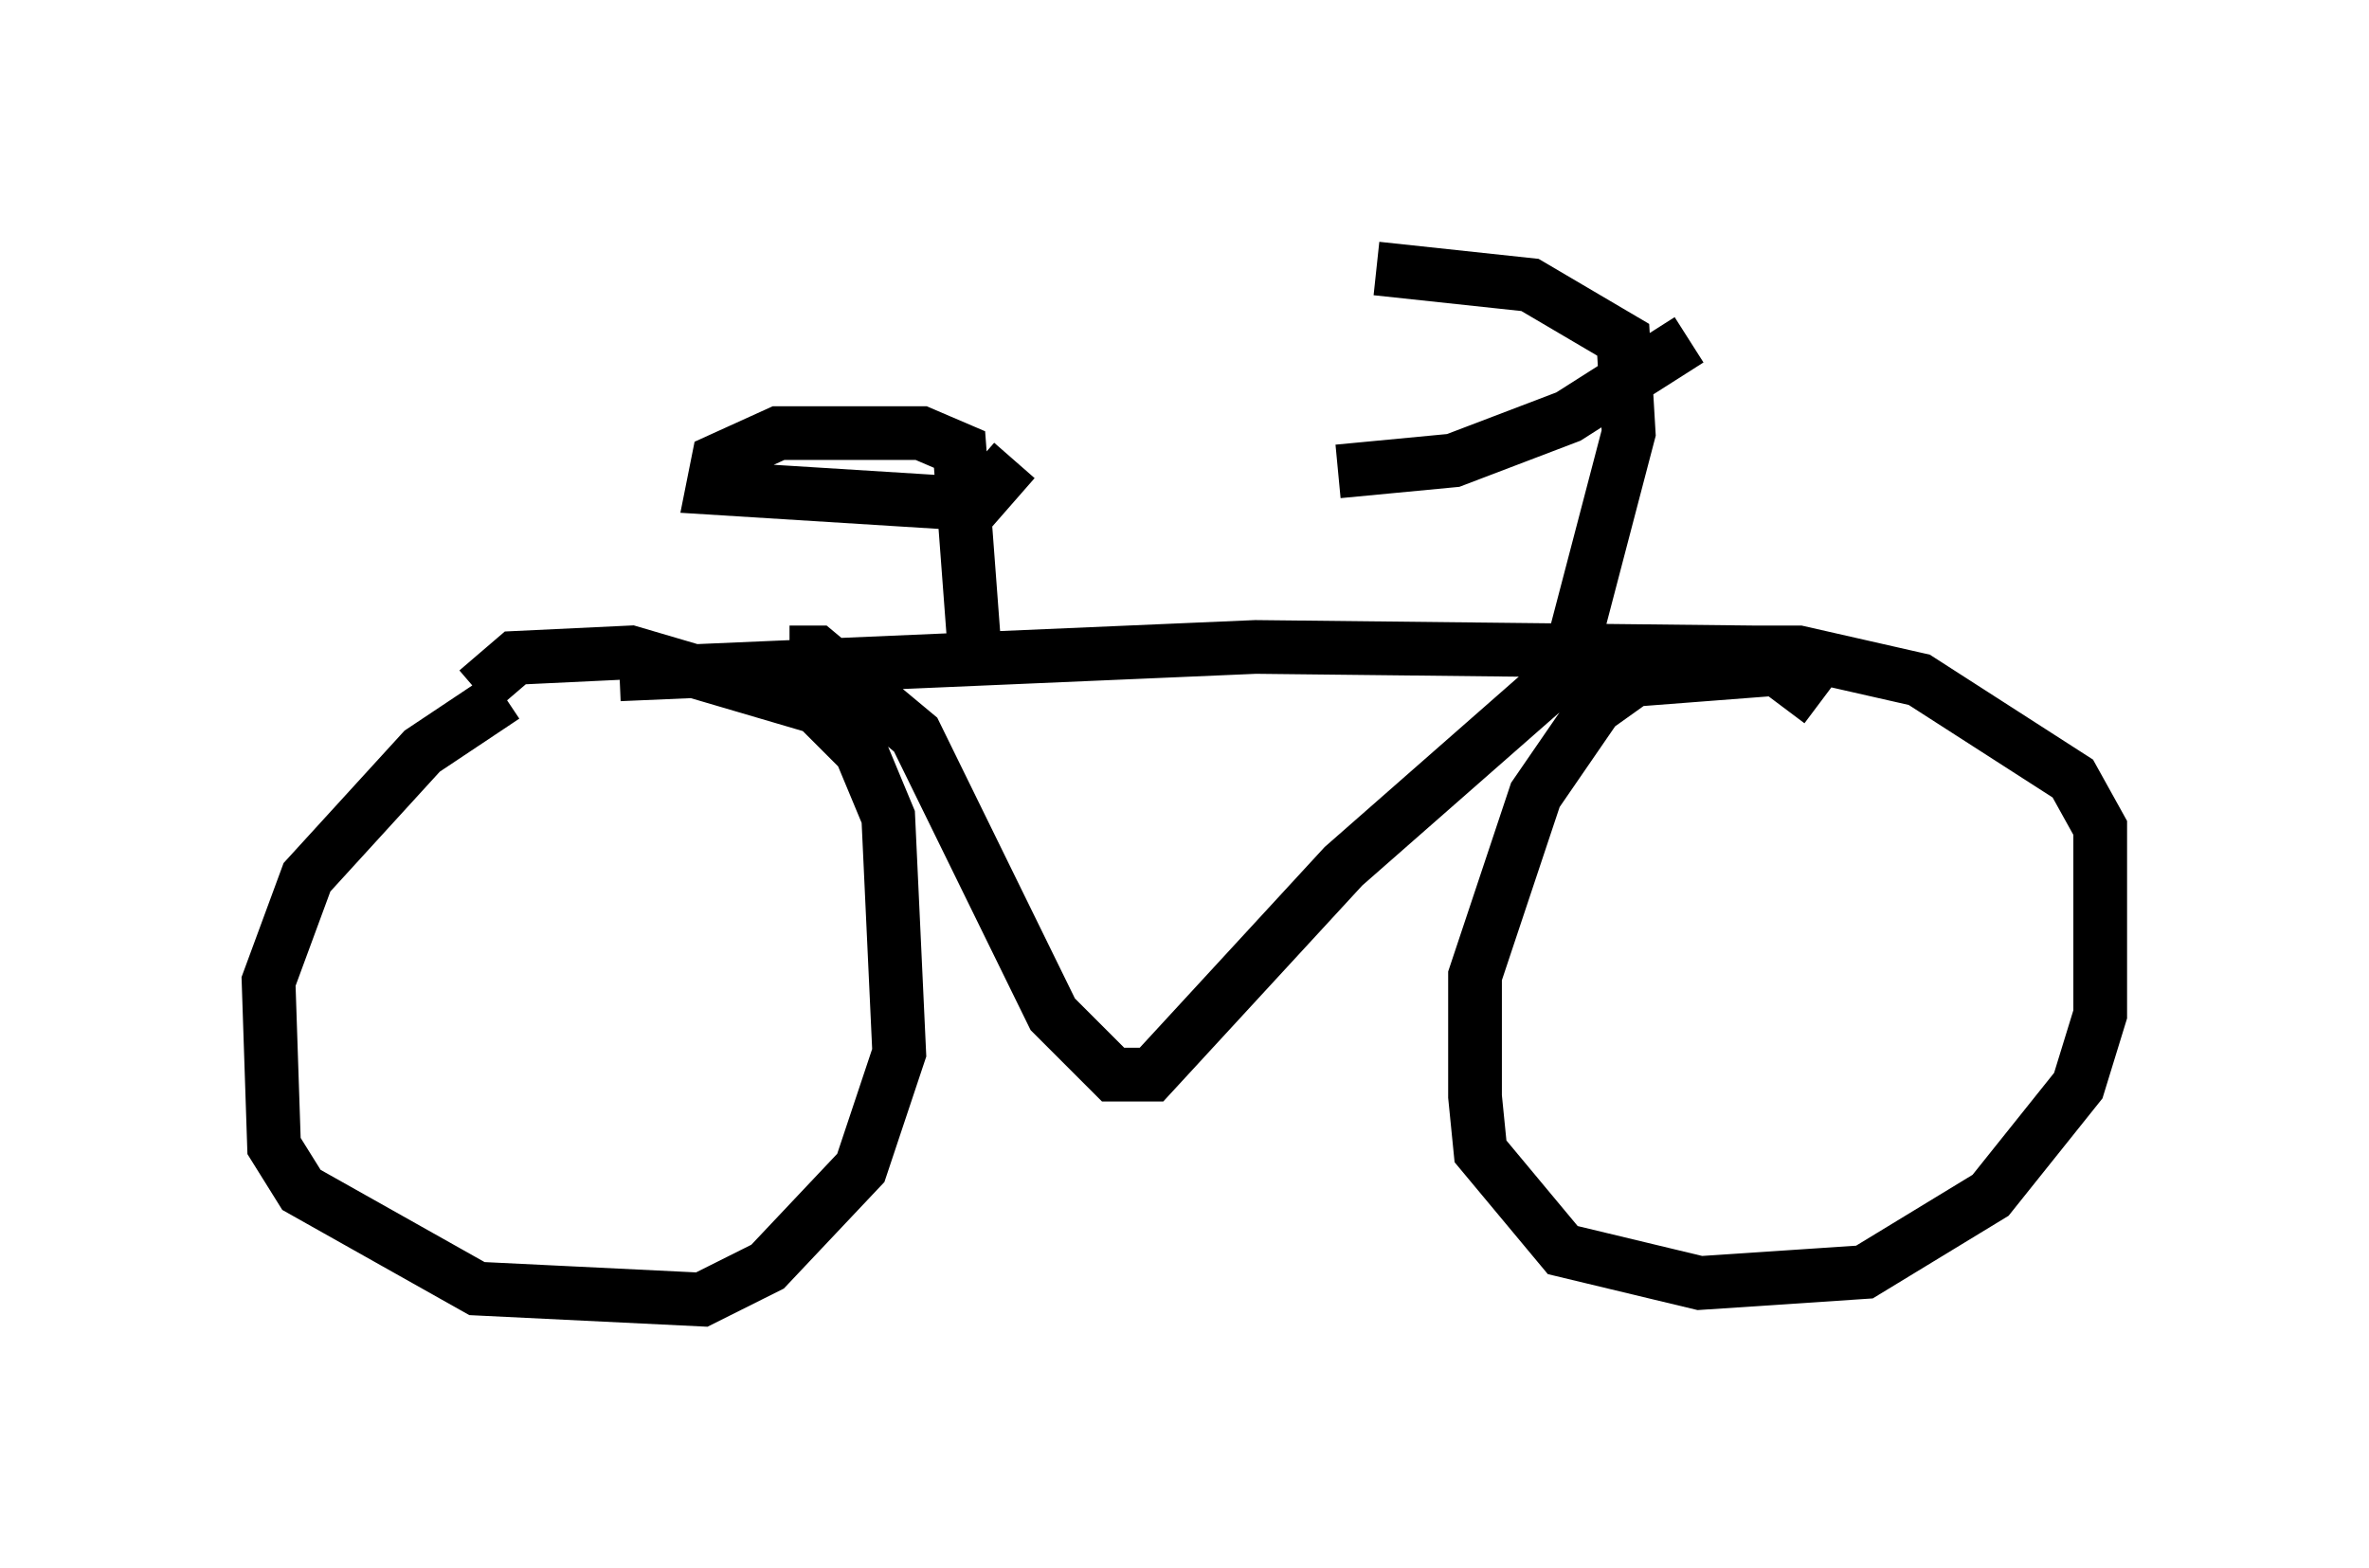 <?xml version="1.0" encoding="utf-8" ?>
<svg baseProfile="full" height="29.192" version="1.1" width="44.096" xmlns="http://www.w3.org/2000/svg" xmlns:ev="http://www.w3.org/2001/xml-events" xmlns:xlink="http://www.w3.org/1999/xlink"><defs /><rect fill="white" height="29.192" width="44.096" x="0" y="0" /><path d="M10.206, 13.269 m-0.817, -0.306 l-1.531, 1.021 -2.144, 2.348 l-0.715, 1.94 0.102, 3.063 l0.51, 0.817 3.267, 1.838 l4.185, 0.204 1.225, -0.613 l1.735, -1.838 0.715, -2.144 l-0.204, -4.39 -0.51, -1.225 l-0.817, -0.817 -3.471, -1.021 l-2.144, 0.102 -0.715, 0.613 m25.011, 0.204 l-0.817, -0.613 -2.654, 0.204 l-0.715, 0.51 -1.123, 1.633 l-1.123, 3.369 0.0, 2.246 l0.102, 1.021 1.531, 1.838 l2.552, 0.613 3.063, -0.204 l2.348, -1.429 1.633, -2.042 l0.408, -1.327 0.0, -3.471 l-0.51, -0.919 -2.858, -1.838 l-2.246, -0.51 -1.735, 0.0 m-20.213, 0.408 l11.842, -0.51 9.29, 0.102 m-17.967, 0.0 l0.51, 0.0 1.838, 1.531 l2.552, 5.206 1.123, 1.123 l0.715, 0.0 3.573, -3.879 l5.002, -4.39 m-11.842, 0.715 l-0.306, -4.083 -0.715, -0.306 l-2.654, 0.0 -1.123, 0.51 l-0.102, 0.51 4.9, 0.306 l0.715, -0.817 m10.311, 3.777 l1.123, -4.288 -0.102, -1.735 l-1.735, -1.021 -2.858, -0.306 m5.819, 1.327 l-2.246, 1.429 -2.144, 0.817 l-2.144, 0.204 " fill="none" stroke="black" stroke-width="1" /></svg>